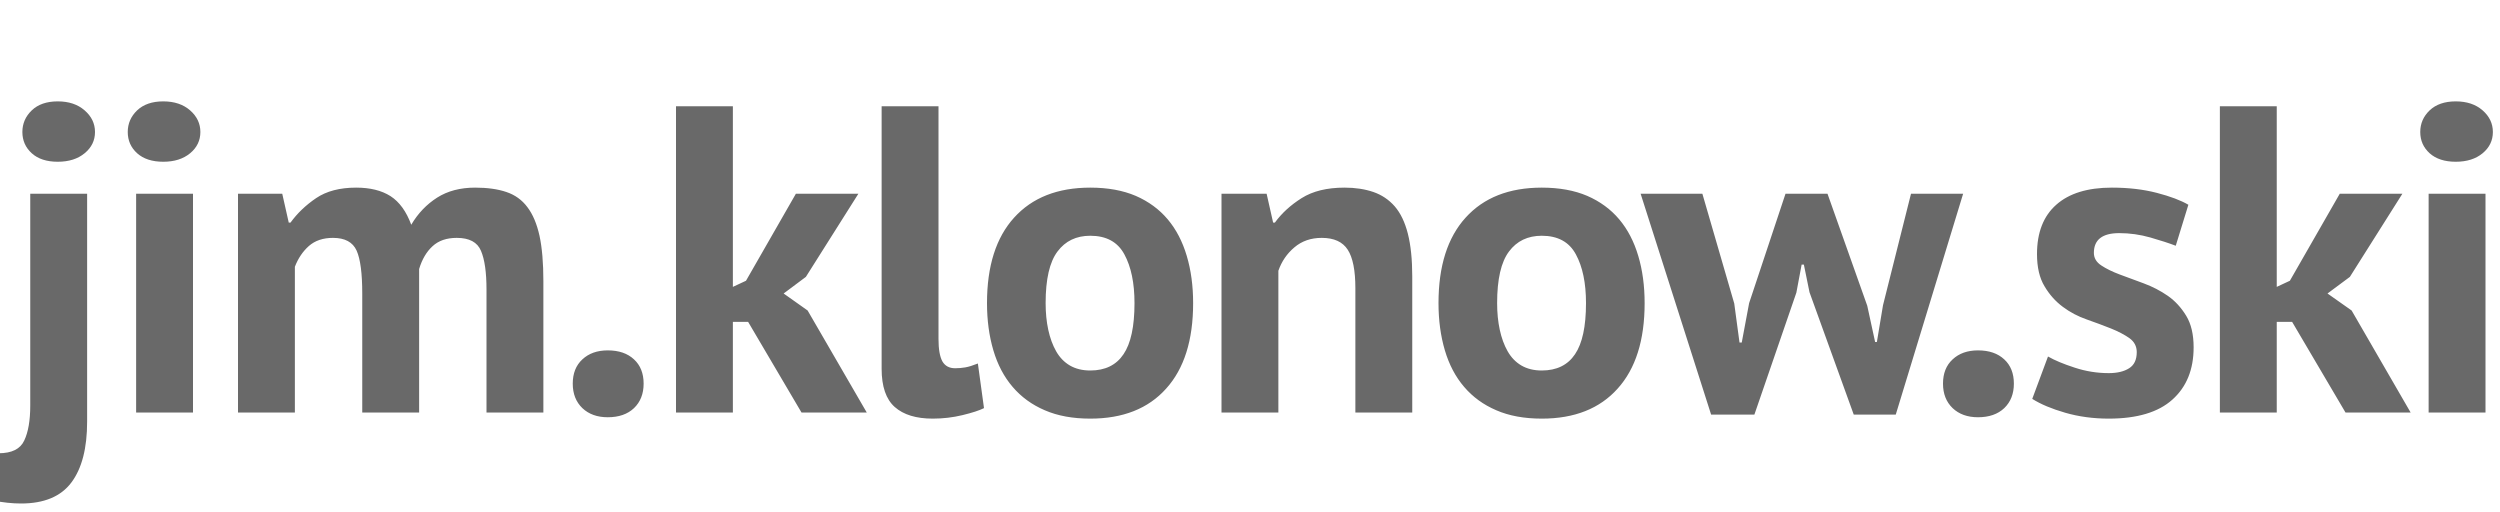 <svg data-logo="logo" xmlns="http://www.w3.org/2000/svg" viewBox="0 0 200 41">
  <g id="logogram" transform="translate(0, 20.5) rotate(0) "></g>
  <g id="logotype" transform="translate(0, 1)">
    <path fill="#696969"
      d="M2.42 31.44L2.42 14.50L6.97 14.50L6.97 32.73Q6.97 35.92 5.71 37.60Q4.45 39.28 1.68 39.28L1.68 39.28Q0.63 39.28-0.56 39.04L-0.56 39.04L-0.56 35.22Q-0.42 35.22-0.32 35.24Q-0.21 35.26-0.11 35.26L-0.11 35.26Q1.47 35.26 1.94 34.24Q2.42 33.23 2.42 31.44L2.42 31.44ZM1.79 9.56L1.79 9.56Q1.79 8.55 2.54 7.83Q3.29 7.11 4.62 7.11L4.62 7.11Q5.95 7.11 6.77 7.83Q7.60 8.55 7.60 9.56L7.60 9.56Q7.60 10.58 6.77 11.26Q5.95 11.94 4.62 11.94L4.62 11.94Q3.29 11.94 2.54 11.26Q1.79 10.58 1.79 9.56ZM10.89 32L10.89 14.50L15.44 14.50L15.44 32L10.89 32ZM10.22 9.56L10.22 9.56Q10.22 8.55 10.97 7.83Q11.73 7.11 13.06 7.11L13.06 7.11Q14.39 7.11 15.21 7.83Q16.03 8.55 16.03 9.56L16.03 9.56Q16.03 10.58 15.21 11.26Q14.39 11.94 13.06 11.94L13.06 11.94Q11.73 11.94 10.97 11.26Q10.22 10.58 10.22 9.56ZM33.53 32L28.98 32L28.98 22.48Q28.98 20.06 28.53 19.05Q28.07 18.03 26.64 18.03L26.64 18.03Q25.45 18.03 24.71 18.68Q23.98 19.33 23.59 20.34L23.59 20.34L23.59 32L19.04 32L19.04 14.50L22.58 14.50L23.10 16.81L23.24 16.81Q24.05 15.69 25.29 14.85Q26.53 14.01 28.49 14.01L28.49 14.01Q30.17 14.01 31.24 14.69Q32.31 15.38 32.90 16.98L32.90 16.98Q33.70 15.62 34.97 14.81Q36.23 14.01 38.01 14.01L38.01 14.01Q39.48 14.01 40.51 14.36Q41.55 14.71 42.19 15.57Q42.84 16.42 43.16 17.86Q43.47 19.29 43.47 21.50L43.47 21.50L43.47 32L38.92 32L38.92 22.16Q38.92 20.10 38.48 19.07Q38.05 18.03 36.54 18.03L36.54 18.03Q35.32 18.03 34.60 18.70Q33.88 19.36 33.53 20.52L33.53 20.52L33.53 32ZM45.82 29.69L45.82 29.69Q45.82 28.46 46.59 27.75Q47.36 27.03 48.62 27.03L48.62 27.03Q49.95 27.03 50.72 27.75Q51.49 28.46 51.49 29.69L51.49 29.69Q51.49 30.91 50.72 31.65Q49.95 32.38 48.62 32.38L48.62 32.38Q47.36 32.38 46.59 31.65Q45.82 30.91 45.82 29.69ZM64.12 32L59.85 24.75L58.63 24.75L58.63 32L54.08 32L54.08 7.50L58.63 7.50L58.63 21.95L59.68 21.46L63.67 14.50L68.67 14.50L64.47 21.15L62.69 22.48L64.61 23.84L69.34 32L64.12 32ZM75.08 7.50L75.08 26.12Q75.08 27.34 75.39 27.91Q75.71 28.46 76.41 28.46L76.41 28.46Q76.83 28.46 77.23 28.39Q77.63 28.32 78.23 28.08L78.23 28.08L78.72 31.65Q78.16 31.93 77.00 32.21Q75.85 32.49 74.62 32.49L74.62 32.49Q72.63 32.49 71.58 31.56Q70.53 30.63 70.53 28.50L70.53 28.50L70.53 7.50L75.08 7.50ZM78.96 23.25L78.96 23.25Q78.96 18.80 81.13 16.41Q83.30 14.01 87.22 14.01L87.22 14.01Q89.32 14.01 90.86 14.67Q92.40 15.34 93.42 16.55Q94.43 17.75 94.94 19.47Q95.45 21.18 95.45 23.25L95.45 23.25Q95.45 27.70 93.29 30.09Q91.14 32.49 87.22 32.49L87.22 32.49Q85.12 32.49 83.58 31.82Q82.04 31.16 81.01 29.95Q79.98 28.75 79.47 27.03Q78.96 25.31 78.96 23.25ZM83.65 23.25L83.65 23.25Q83.65 24.41 83.86 25.38Q84.07 26.36 84.49 27.10Q84.91 27.84 85.59 28.24Q86.28 28.64 87.22 28.64L87.22 28.64Q89.01 28.64 89.88 27.34Q90.76 26.05 90.76 23.25L90.76 23.25Q90.76 20.84 89.95 19.35Q89.15 17.86 87.22 17.86L87.22 17.86Q85.54 17.86 84.60 19.12Q83.65 20.38 83.65 23.25ZM112.98 32L108.43 32L108.43 22.06Q108.43 19.92 107.82 18.98Q107.21 18.03 105.74 18.03L105.74 18.03Q104.44 18.03 103.55 18.79Q102.66 19.54 102.27 20.66L102.27 20.66L102.27 32L97.72 32L97.72 14.50L101.33 14.50L101.85 16.81L101.99 16.81Q102.80 15.69 104.13 14.85Q105.46 14.01 107.56 14.01L107.56 14.01Q108.85 14.01 109.87 14.36Q110.88 14.71 111.58 15.51Q112.28 16.32 112.63 17.70Q112.98 19.09 112.98 21.11L112.98 21.11L112.98 32ZM115.08 23.25L115.08 23.25Q115.08 18.80 117.25 16.41Q119.42 14.01 123.34 14.01L123.34 14.01Q125.44 14.01 126.98 14.67Q128.52 15.34 129.54 16.55Q130.55 17.75 131.06 19.47Q131.57 21.18 131.57 23.25L131.57 23.25Q131.57 27.70 129.41 30.09Q127.26 32.49 123.34 32.49L123.34 32.49Q121.24 32.49 119.70 31.82Q118.16 31.16 117.13 29.95Q116.10 28.75 115.59 27.03Q115.08 25.31 115.08 23.25ZM119.77 23.25L119.77 23.25Q119.77 24.41 119.98 25.38Q120.19 26.36 120.61 27.10Q121.03 27.84 121.71 28.24Q122.40 28.64 123.34 28.64L123.34 28.64Q125.13 28.64 126.00 27.34Q126.88 26.05 126.88 23.25L126.88 23.25Q126.88 20.84 126.07 19.35Q125.27 17.86 123.34 17.86L123.34 17.86Q121.66 17.86 120.72 19.12Q119.77 20.38 119.77 23.25ZM142.84 14.50L146.20 14.50L149.38 23.46L150.01 26.36L150.15 26.36L150.64 23.42L152.88 14.50L157.05 14.50L151.66 32.17L148.30 32.17L144.76 22.38L144.31 20.17L144.13 20.17L143.71 22.41L140.35 32.17L136.89 32.17L131.25 14.50L136.19 14.50L138.74 23.28L139.16 26.40L139.34 26.40L139.93 23.25L142.84 14.50ZM155.44 29.69L155.44 29.69Q155.44 28.46 156.21 27.75Q156.98 27.03 158.24 27.03L158.24 27.03Q159.57 27.03 160.34 27.75Q161.11 28.46 161.11 29.69L161.11 29.69Q161.11 30.91 160.34 31.65Q159.57 32.38 158.24 32.38L158.24 32.38Q156.98 32.38 156.21 31.65Q155.44 30.91 155.44 29.69ZM170.94 27.17L170.94 27.17Q170.94 26.47 170.35 26.05Q169.75 25.63 168.88 25.28Q168.00 24.93 166.95 24.56Q165.90 24.20 165.03 23.55Q164.15 22.90 163.56 21.90Q162.96 20.91 162.96 19.33L162.96 19.33Q162.96 16.74 164.50 15.38Q166.04 14.01 168.95 14.01L168.95 14.01Q170.94 14.01 172.55 14.43Q174.16 14.85 175.07 15.38L175.07 15.38L174.06 18.66Q173.25 18.35 172.03 18Q170.80 17.65 169.54 17.65L169.54 17.65Q167.51 17.65 167.51 19.23L167.51 19.23Q167.51 19.85 168.11 20.24Q168.70 20.63 169.58 20.96Q170.45 21.29 171.50 21.67Q172.55 22.06 173.43 22.67Q174.30 23.28 174.90 24.27Q175.49 25.24 175.49 26.79L175.49 26.79Q175.49 29.45 173.79 30.97Q172.10 32.49 168.70 32.49L168.70 32.49Q166.85 32.49 165.22 32.02Q163.59 31.55 162.58 30.91L162.58 30.91L163.84 27.52Q164.64 27.98 165.97 28.41Q167.30 28.85 168.70 28.85L168.70 28.85Q169.72 28.85 170.33 28.46Q170.94 28.08 170.94 27.17ZM187.64 32L183.37 24.75L182.14 24.75L182.14 32L177.59 32L177.59 7.50L182.14 7.50L182.14 21.95L183.19 21.46L187.18 14.50L192.19 14.50L187.99 21.15L186.20 22.48L188.13 23.84L192.85 32L187.64 32ZM194.29 32L194.29 14.50L198.84 14.50L198.84 32L194.29 32ZM193.62 9.56L193.62 9.56Q193.62 8.55 194.37 7.83Q195.13 7.11 196.46 7.11L196.46 7.11Q197.79 7.11 198.61 7.83Q199.43 8.55 199.43 9.56L199.43 9.56Q199.43 10.58 198.61 11.26Q197.79 11.94 196.46 11.94L196.46 11.94Q195.13 11.94 194.37 11.26Q193.62 10.58 193.62 9.56Z" />
  </g>
</svg>